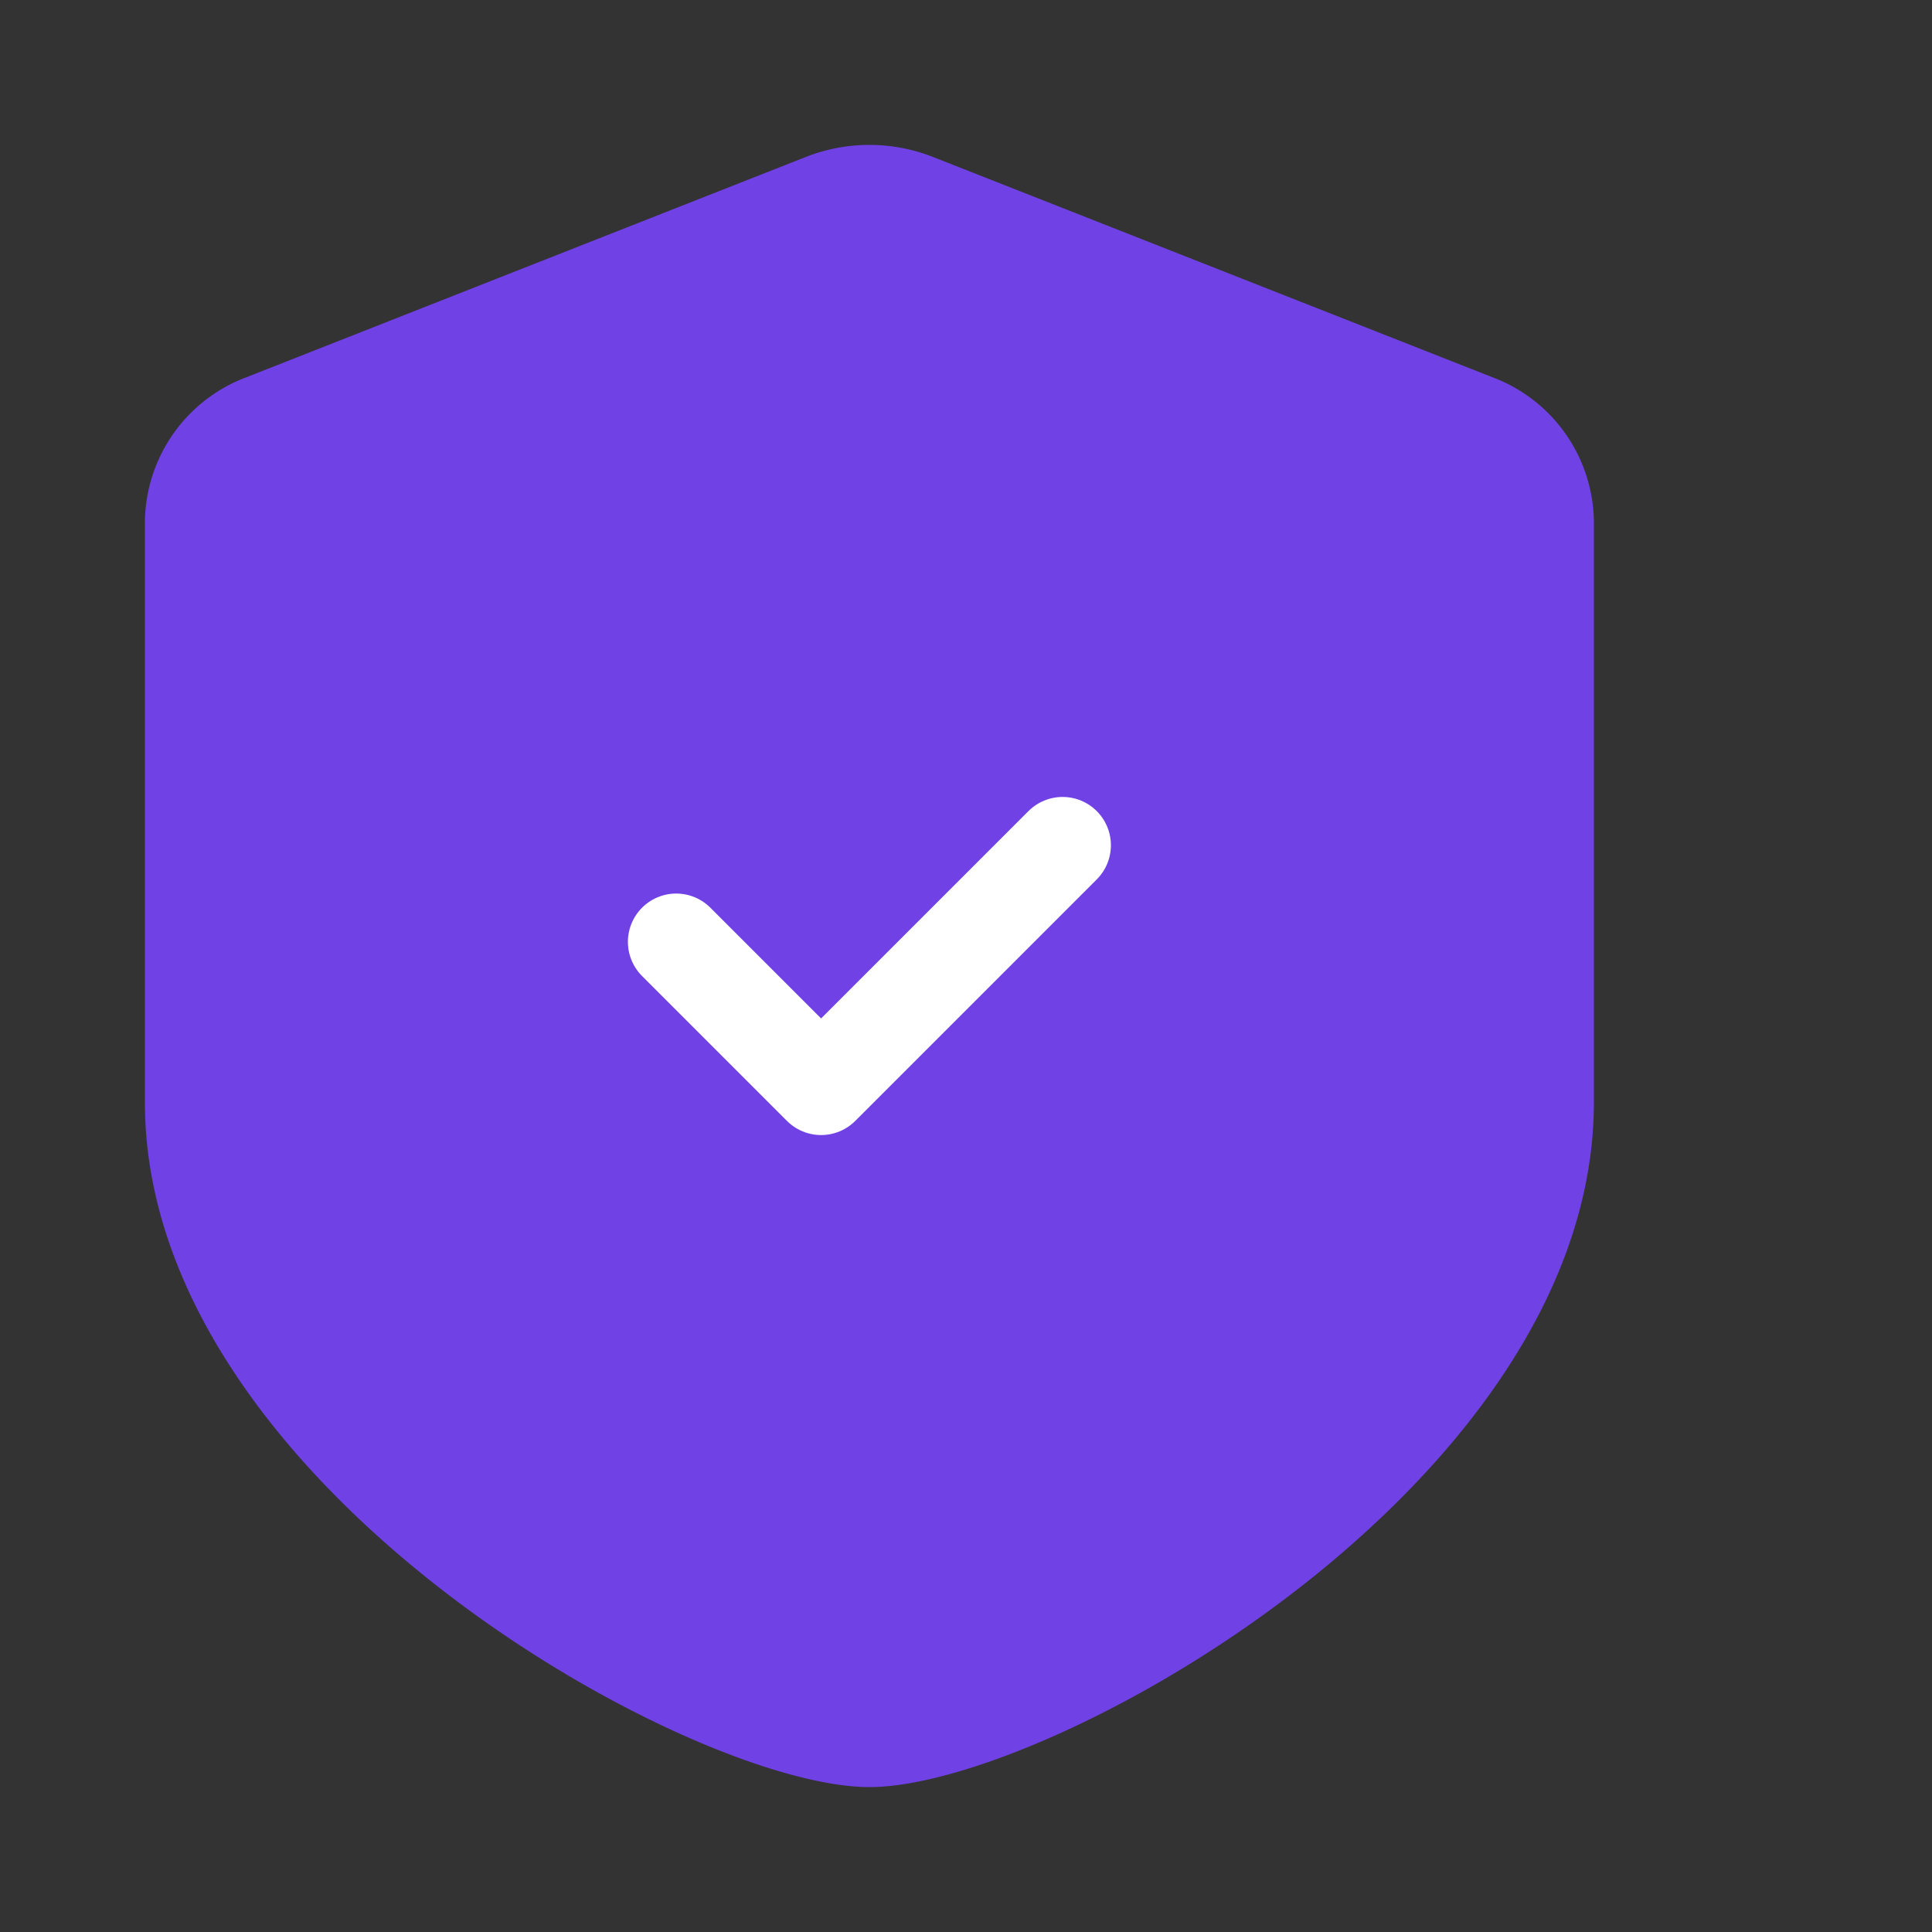<svg xmlns="http://www.w3.org/2000/svg" width="40" height="40" viewBox="0 0 40 40">
    <rect x="0" y="0" width="40" height="40" fill="#333333" stroke="none"/>
    <defs>
        <clipPath id="p1xdqksyna"/>
    </defs>
    <g data-name="그룹 625725" transform="translate(44 14.934)" style="clip-path:url(#p1xdqksyna)">
        <path data-name="패스 2544" d="M16 10.571c0 4.212-6 7.563-8 7.563s-8-3.351-8-7.563V4.157a1.725 1.725 0 0 1 1.122-1.591L7.3.133a1.92 1.92 0 0 1 1.4 0l6.177 2.433A1.725 1.725 0 0 1 16 4.157z" transform="translate(-22 4)" style="fill:#c0b5ff"/>
    </g>
    <path data-name="패스 2542" d="M30 19.82C30 27.717 18.75 34 15 34S0 27.717 0 19.82V7.794a3.235 3.235 0 0 1 2.1-2.983L13.685.249a3.6 3.6 0 0 1 2.63 0L27.9 4.811A3.234 3.234 0 0 1 30 7.794z" transform="translate(3 3)" style="fill:#7041e5"/>
    <path data-name="패스 2543" d="m9 15.5 3 3 5-5" transform="translate(5 4)" style="stroke:#fff;stroke-linecap:round;stroke-linejoin:round;stroke-width:2px;fill:none"/>
    <path data-name="사각형 460731" transform="translate(2 2)" style="fill:none" d="M0 0h36v36H0z"/>
</svg>
